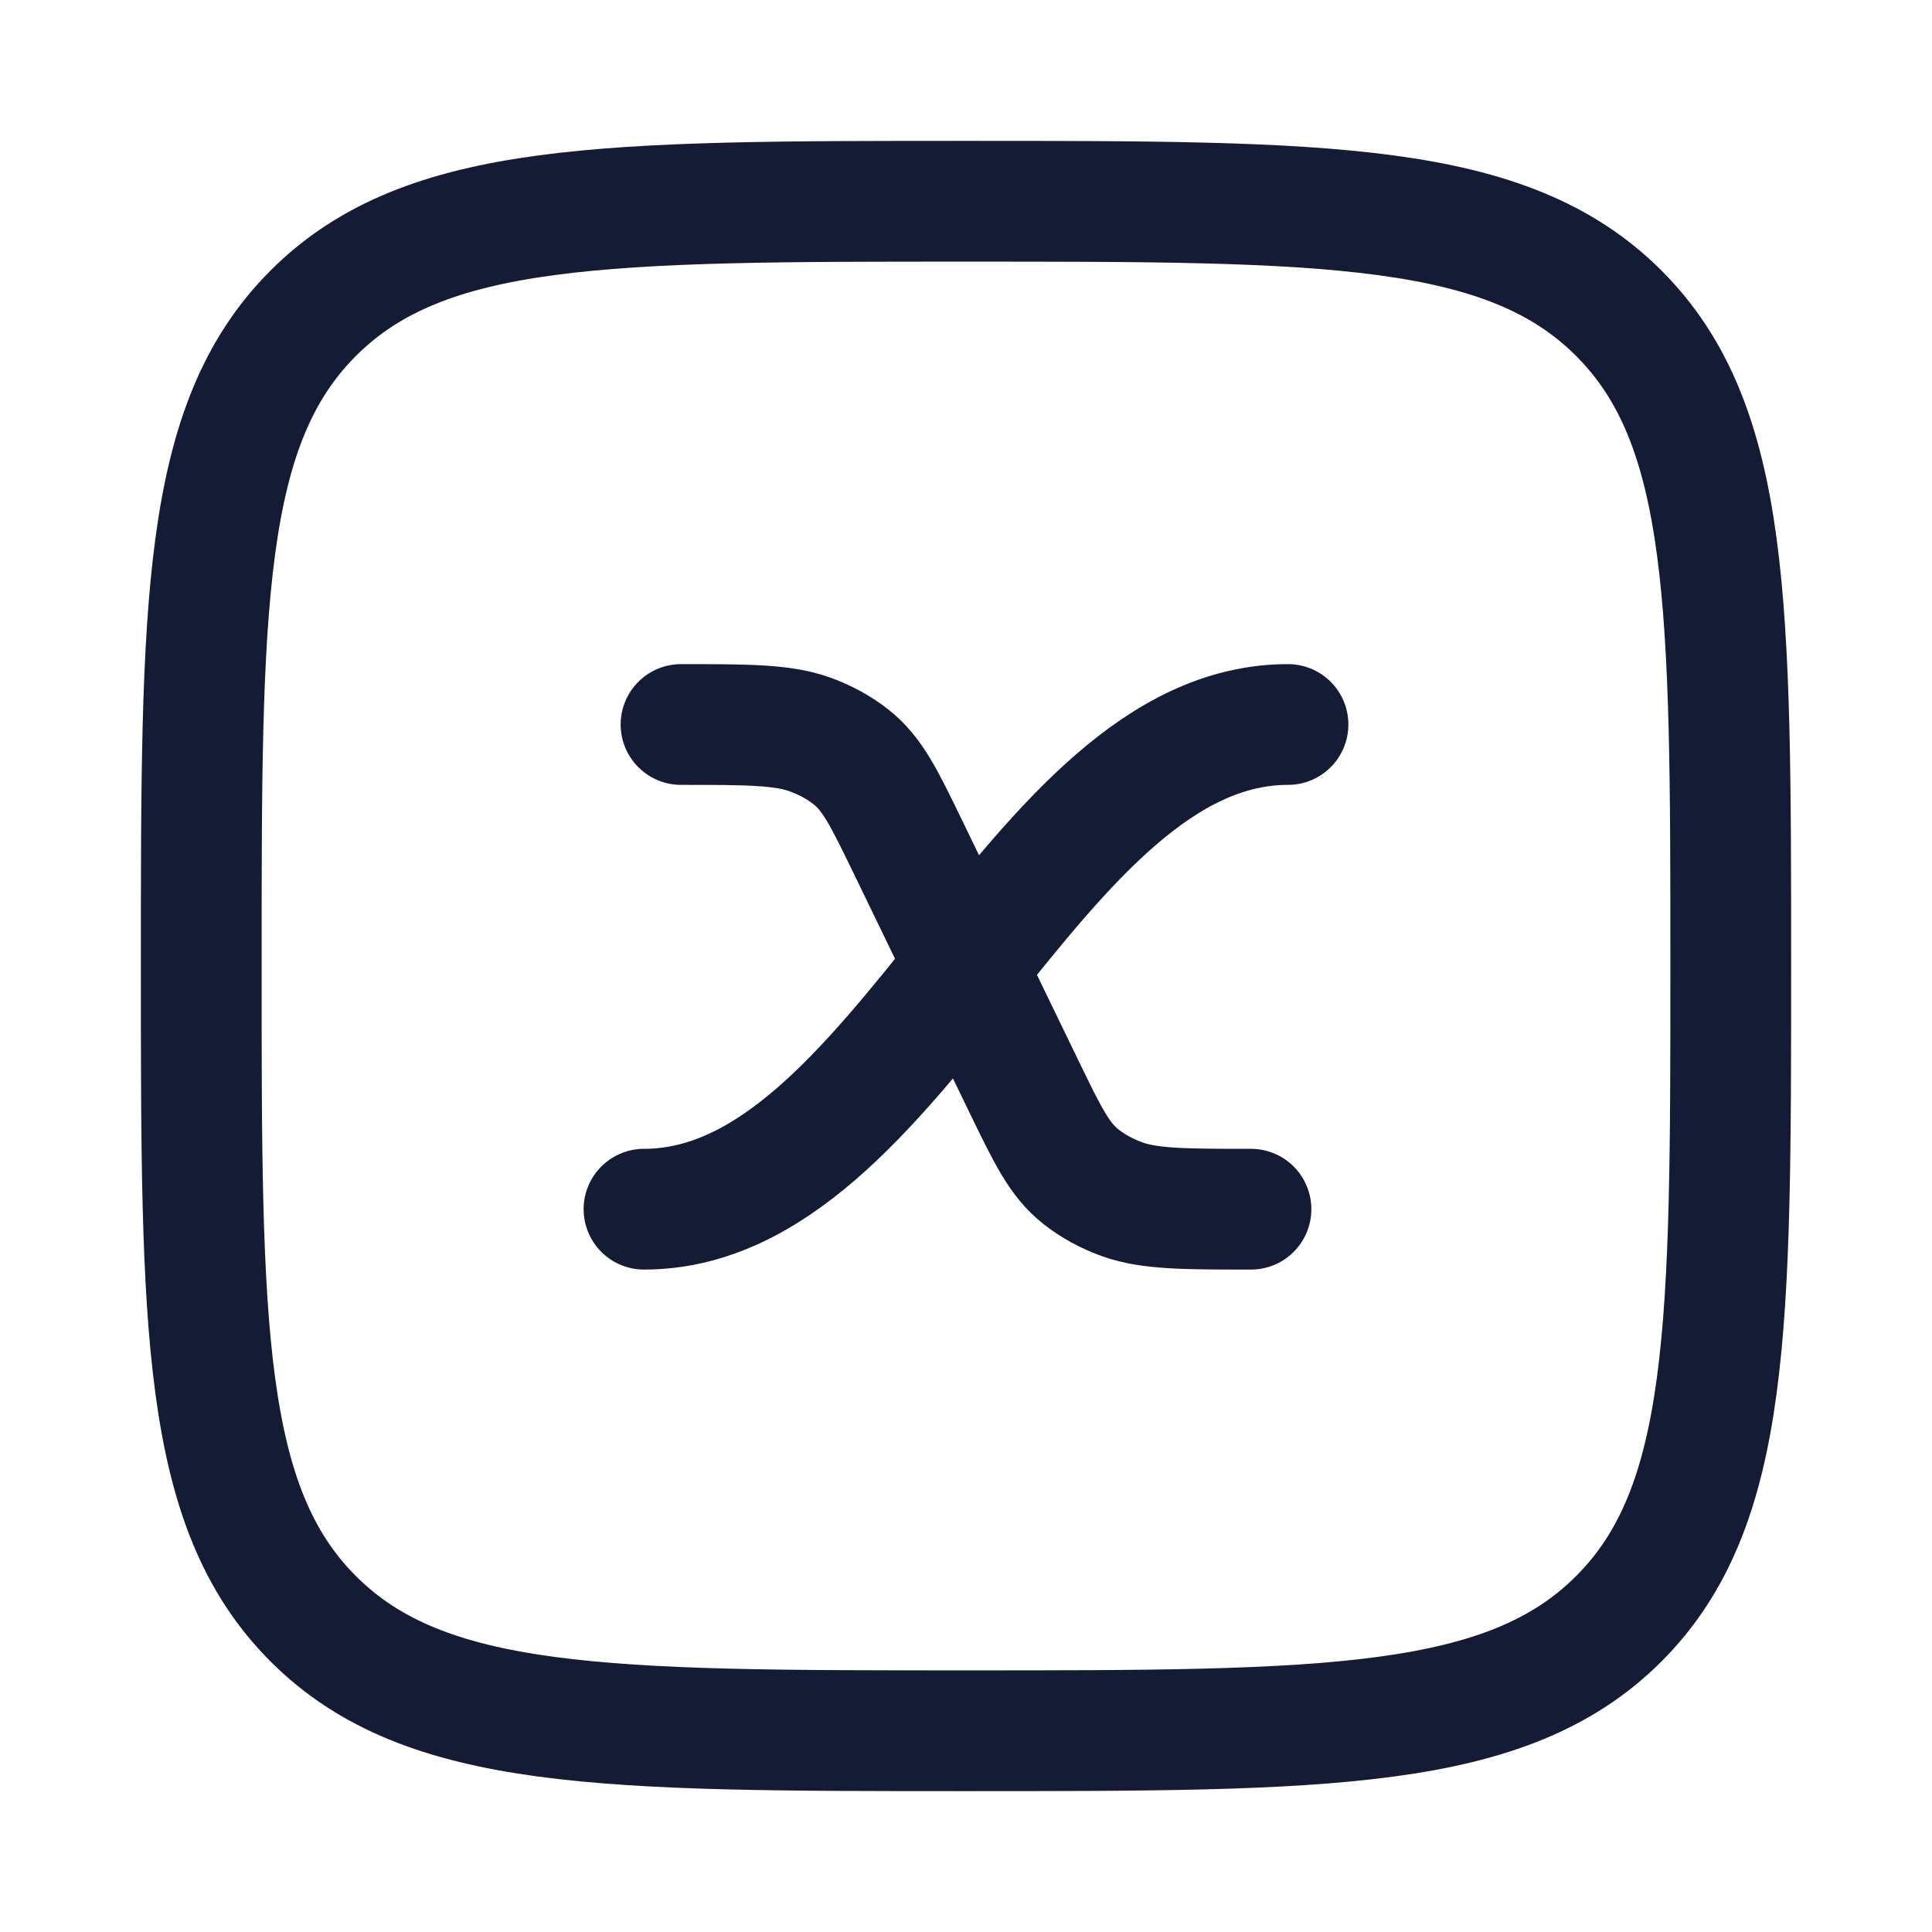 <svg viewBox="0 0 24 24" fill="none" xmlns="http://www.w3.org/2000/svg">
<path d="M2.5 12C2.5 7.522 2.5 5.282 3.891 3.891C5.282 2.5 7.522 2.5 12 2.5C16.478 2.5 18.718 2.5 20.109 3.891C21.5 5.282 21.5 7.522 21.5 12C21.5 16.478 21.5 18.718 20.109 20.109C18.718 21.5 16.478 21.5 12 21.5C7.522 21.5 5.282 21.5 3.891 20.109C2.5 18.718 2.5 16.478 2.5 12Z" stroke="#141B34" stroke-width="1.5" stroke-linejoin="round"/>
<path d="M16 9C12.816 9 11.184 15.021 8 15.021" stroke="#141B34" stroke-width="1.5" stroke-linecap="round" stroke-linejoin="round"/>
<path d="M15.54 15.021C14.731 15.021 14.287 15.021 13.946 14.9C13.752 14.831 13.576 14.735 13.426 14.616C13.161 14.407 13.016 14.107 12.725 13.508L11.275 10.513C10.984 9.914 10.839 9.614 10.574 9.405C10.424 9.286 10.248 9.19 10.054 9.121C9.713 9 9.269 9 8.46 9" stroke="#141B34" stroke-width="1.5" stroke-linecap="round" stroke-linejoin="round"/>
</svg>
